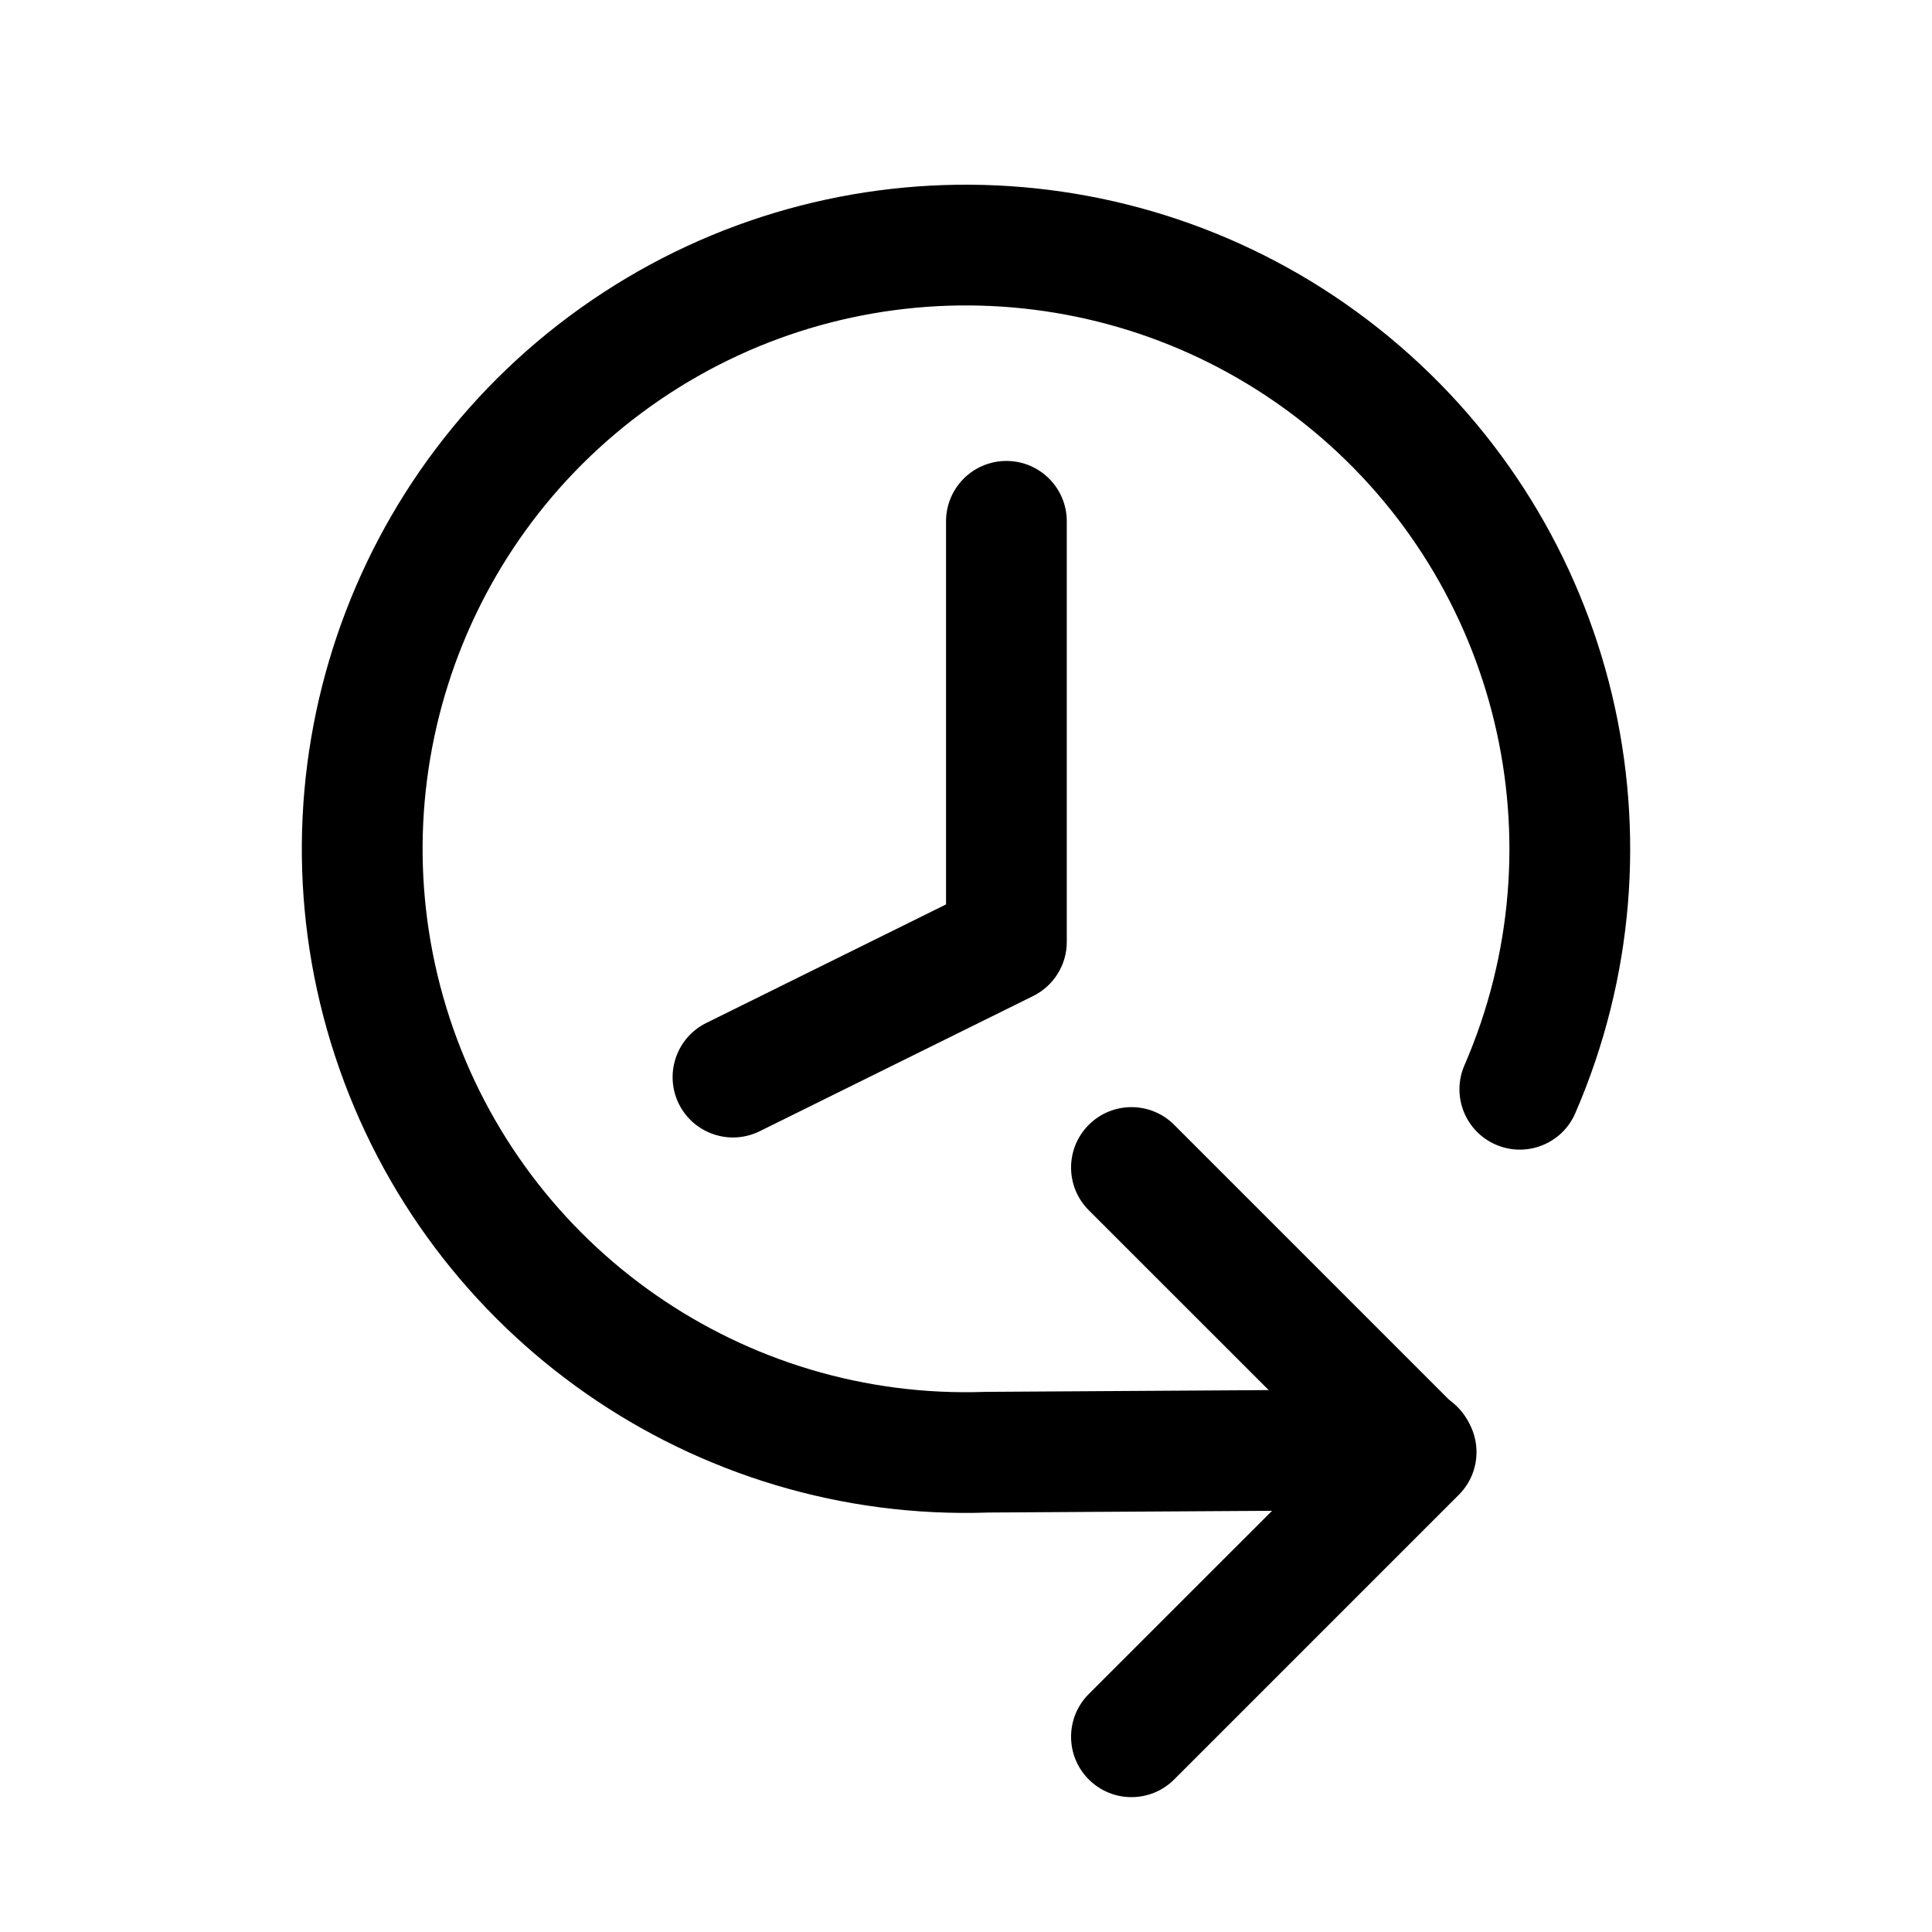 <svg width="24" height="24" viewBox="0 0 24 24" fill="currentColor" xmlns="http://www.w3.org/2000/svg">
<path fill-rule="evenodd" clip-rule="evenodd" d="M13.525 22.105C13.818 22.398 14.293 22.398 14.586 22.105L18.122 18.569C18.415 18.276 18.415 17.802 18.122 17.509L14.586 13.973C14.293 13.68 13.818 13.68 13.525 13.973C13.232 14.266 13.232 14.741 13.525 15.034L16.531 18.039L13.525 21.044C13.232 21.337 13.232 21.812 13.525 22.105Z"/>
<path fill-rule="evenodd" clip-rule="evenodd" d="M12.246 17.29C9.242 17.4 6.527 15.509 5.588 12.653C4.649 9.797 5.712 6.664 8.195 4.969C10.678 3.274 13.983 3.426 16.301 5.342C18.618 7.257 19.389 10.475 18.192 13.233C18.027 13.613 18.201 14.054 18.581 14.219C18.961 14.384 19.403 14.21 19.568 13.83C21.031 10.459 20.089 6.527 17.256 4.186C14.424 1.844 10.385 1.659 7.35 3.73C4.314 5.802 3.015 9.631 4.163 13.121C5.31 16.609 8.622 18.918 12.29 18.789L17.578 18.757C17.992 18.754 18.326 18.416 18.324 18.002C18.321 17.588 17.983 17.254 17.569 17.257L12.269 17.29C12.262 17.29 12.254 17.29 12.246 17.29Z"/>
<path fill-rule="evenodd" clip-rule="evenodd" d="M12.502 5.726C12.087 5.726 11.752 6.062 11.752 6.476V11.235L8.773 12.708C8.402 12.891 8.25 13.341 8.433 13.713C8.617 14.084 9.067 14.236 9.438 14.052L12.834 12.373C13.09 12.246 13.252 11.986 13.252 11.701L13.252 6.476C13.252 6.062 12.916 5.726 12.502 5.726Z"/>
</svg>
